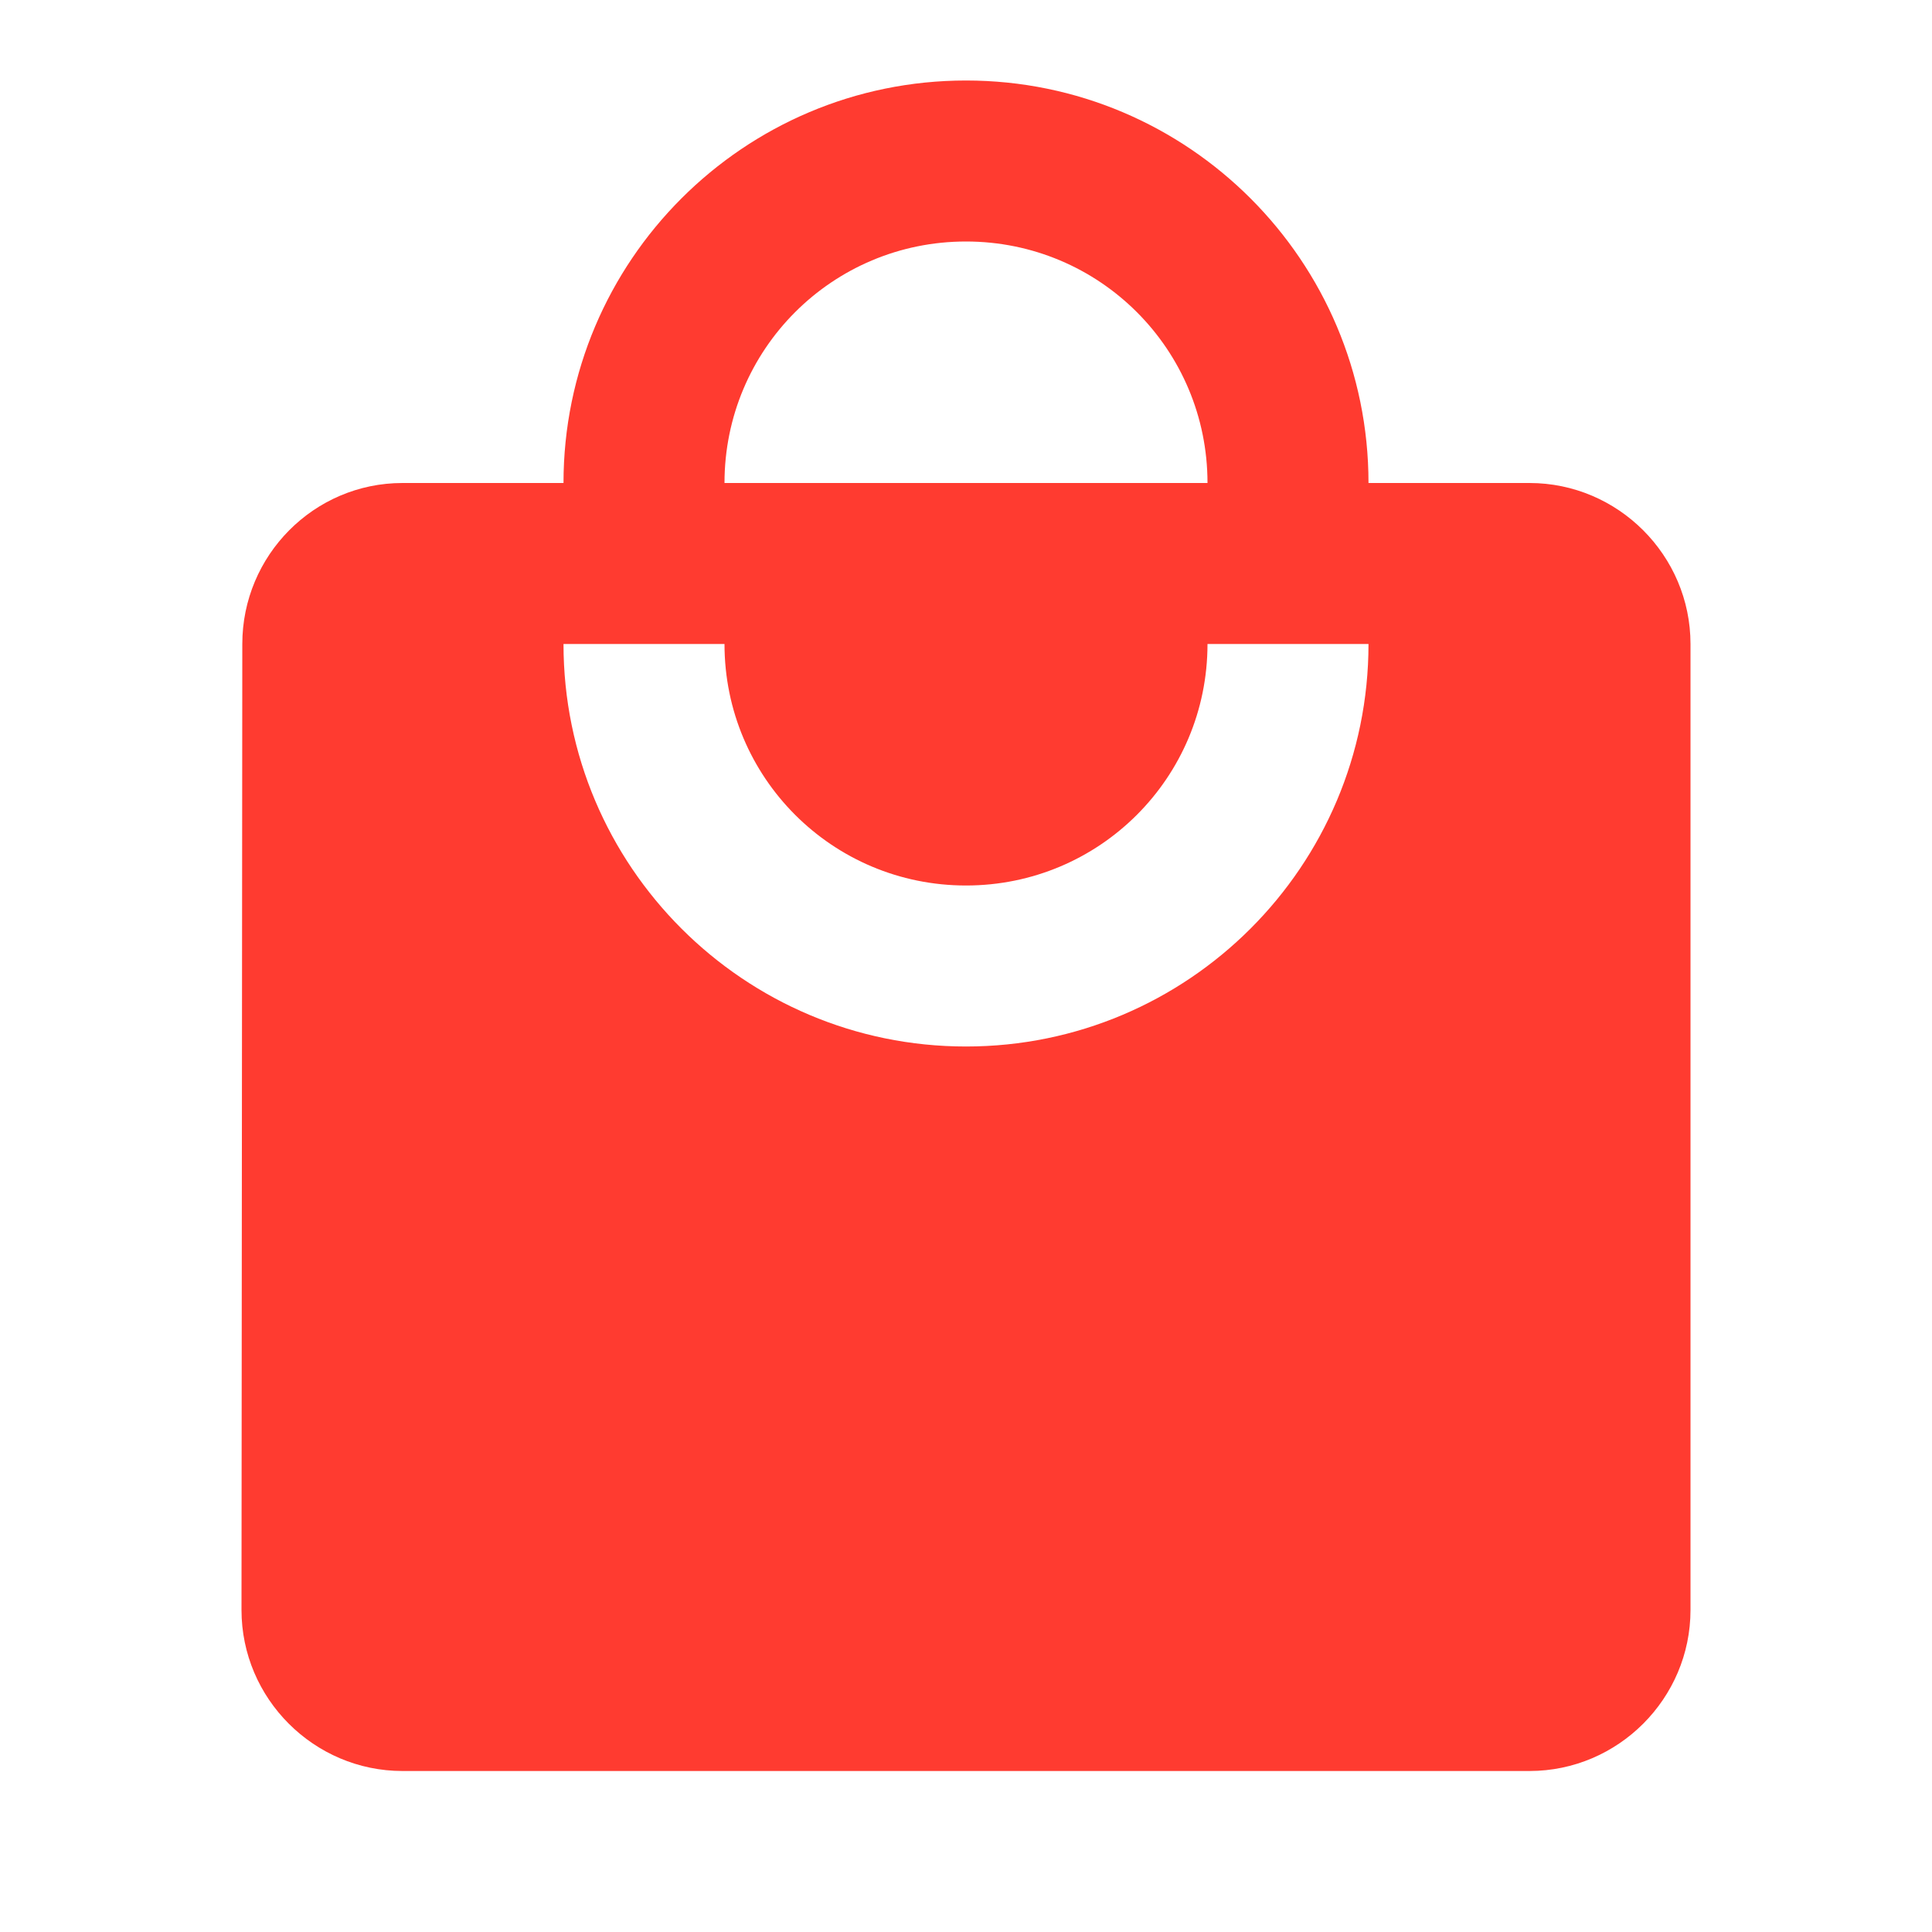<svg width="24" height="24" viewBox="0 0 24 24" fill="none" xmlns="http://www.w3.org/2000/svg">
<path d="M19 6H17C17 3.24 14.76 1 12 1C9.24 1 7 3.24 7 6H5C3.9 6 3.01 6.9 3.01 8L3 20C3 21.1 3.9 22 5 22H19C20.1 22 21 21.1 21 20V8C21 6.9 20.1 6 19 6ZM12 3C13.66 3 15 4.34 15 6H9C9 4.34 10.34 3 12 3ZM12 13C9.24 13 7 10.76 7 8H9C9 9.66 10.34 11 12 11C13.66 11 15 9.66 15 8H17C17 10.76 14.76 13 12 13Z" fill="#FF3B30"/>
</svg>
